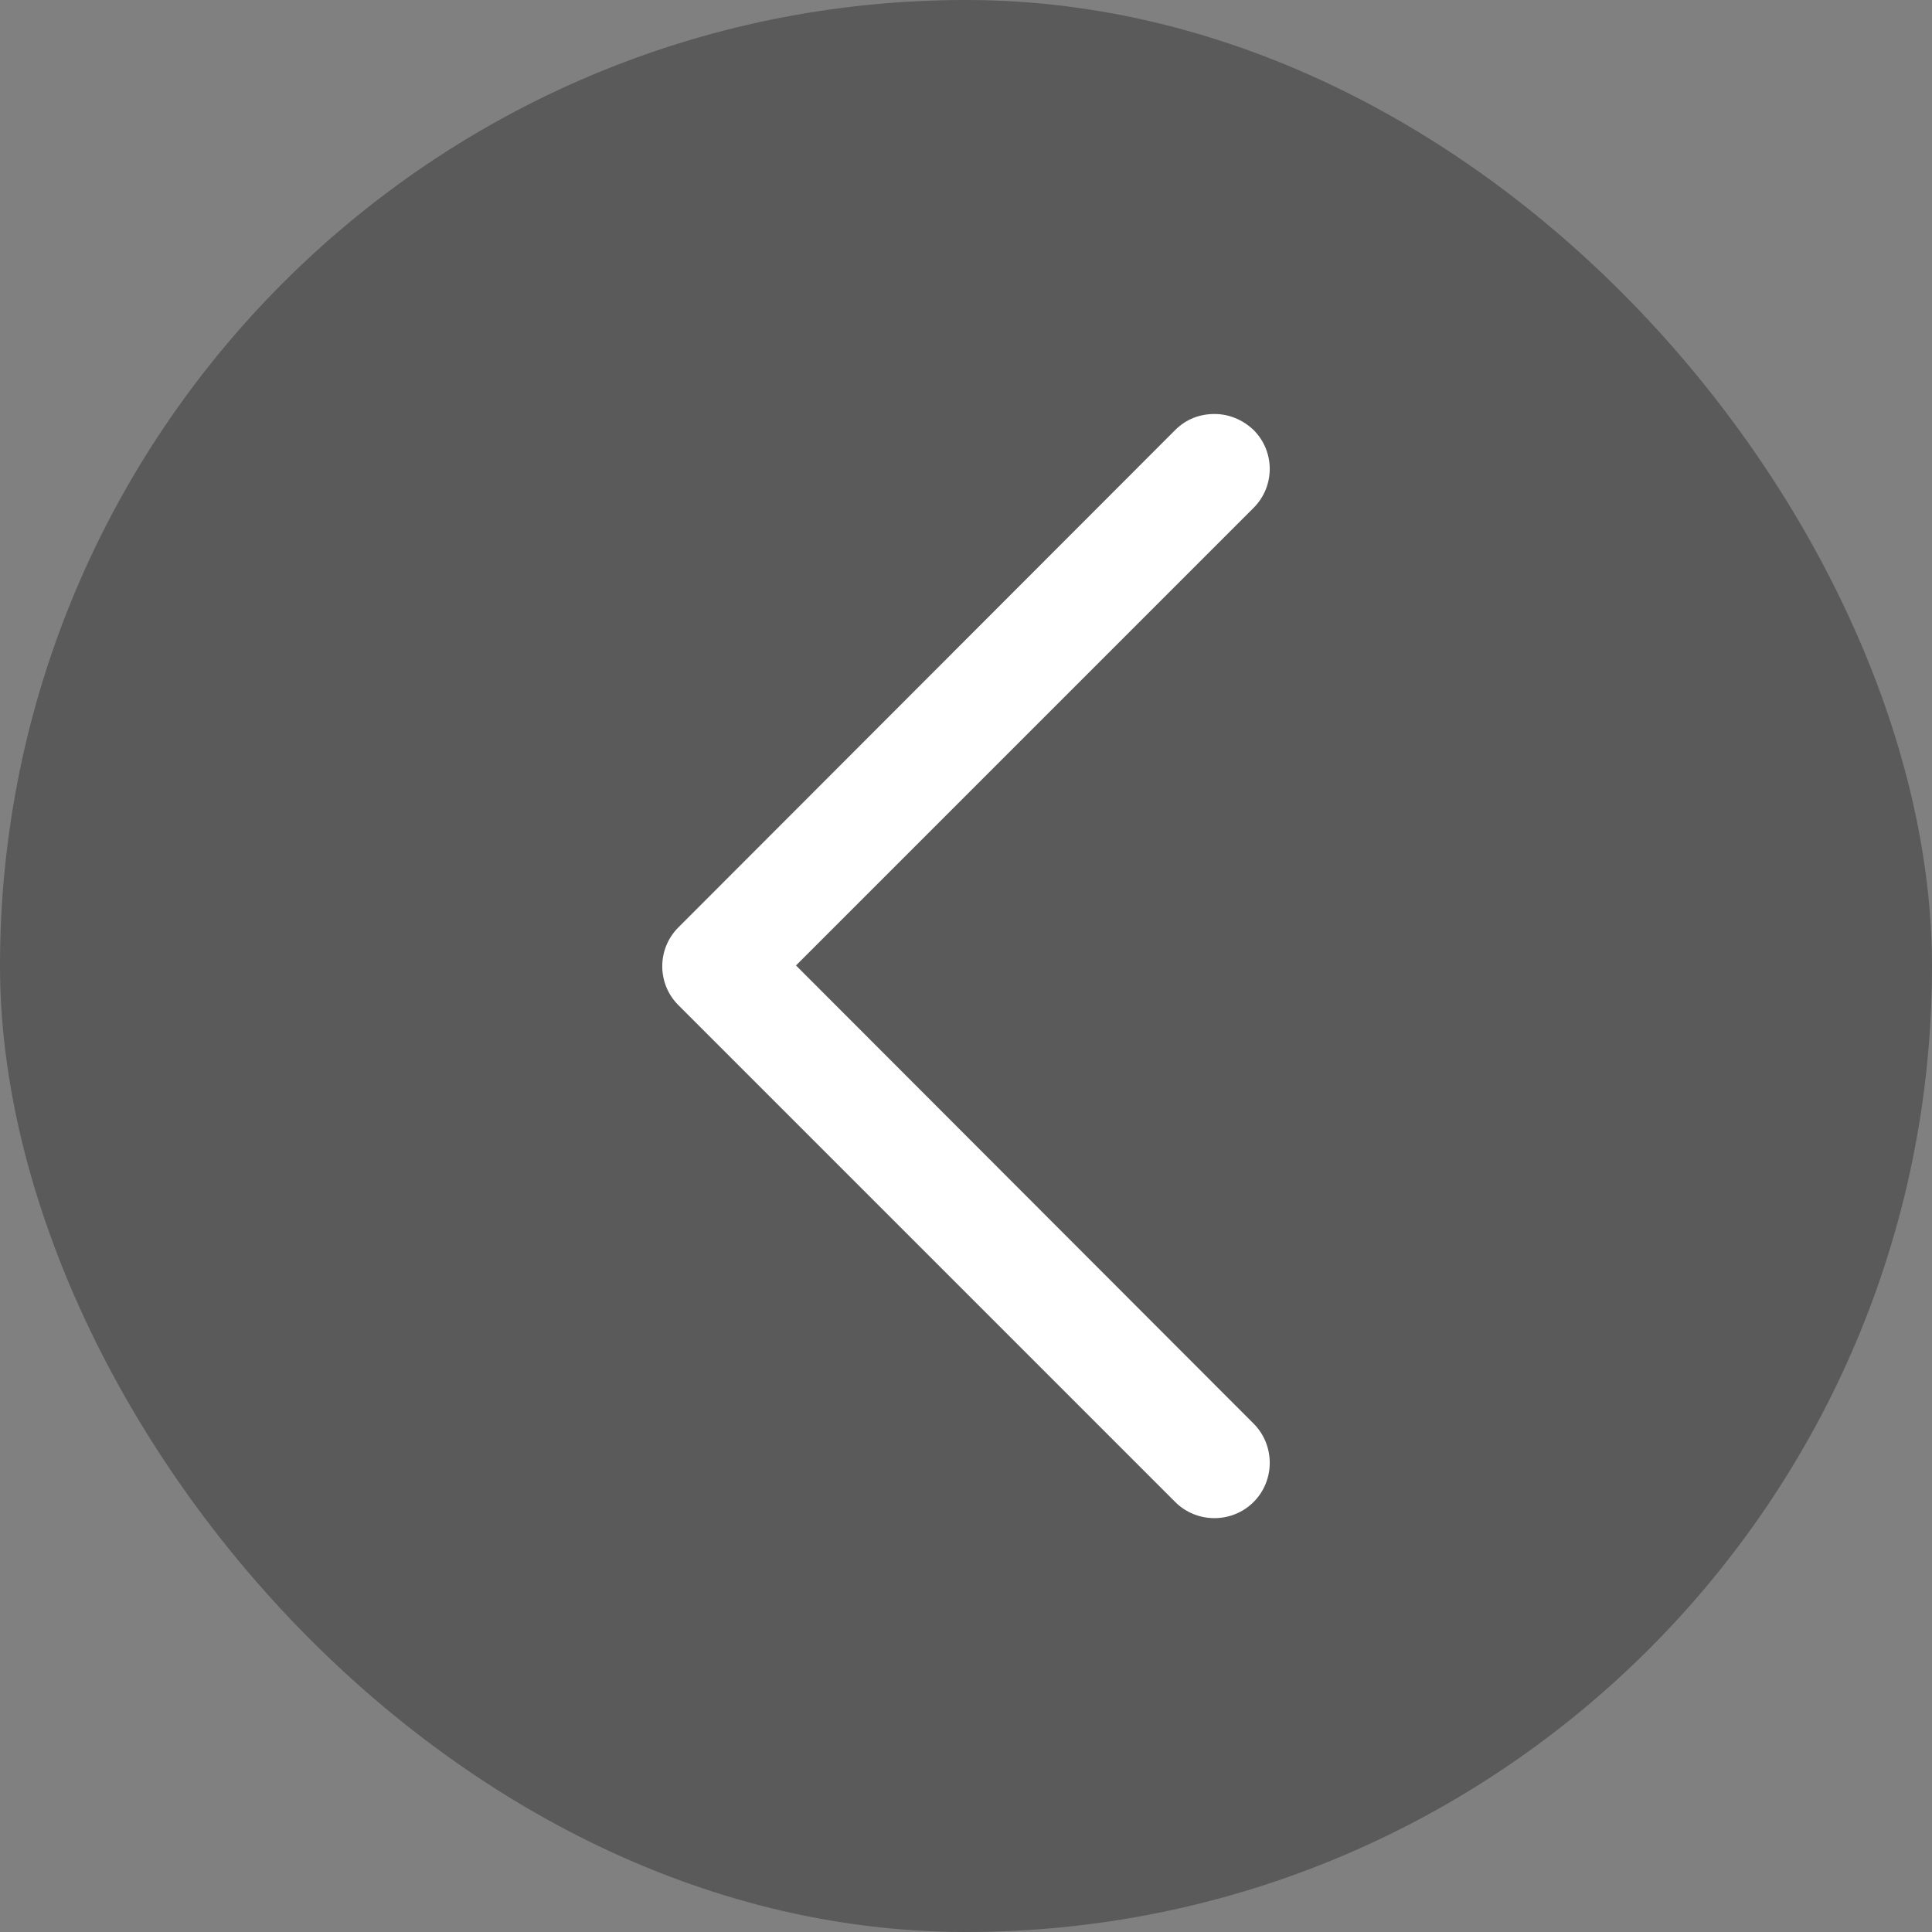 <?xml version="1.0" encoding="UTF-8"?>
<svg id="_레이어_2" data-name="레이어 2" xmlns="http://www.w3.org/2000/svg" viewBox="0 0 35 35">
  <rect x="0" y="0" width="35" height="35" fill="#808080" stroke="none"/>
  <g id="_레이어_2-2" data-name=" 레이어 2">
    <g>
      <rect x="0" y="0" width="35" height="35" rx="17.5" ry="17.5" transform="translate(35 35) rotate(180)" style="opacity: .3; stroke-width: 0px;"/>
      <g id="_레이어_2-2" data-name=" 레이어 2-2">
        <path d="m22,7.5c.26,0,.51.1.71.29.39.39.39,1.02,0,1.41l-8.29,8.29,8.29,8.3c.39.39.39,1.03,0,1.42-.39.39-1.03.39-1.42,0l-9-9c-.39-.39-.39-1.02,0-1.41l9-9.01c.2-.2.45-.29.71-.29Z" style="fill: #fff; stroke-width: 0px;"/>
      </g>
    </g>
  </g>
</svg>